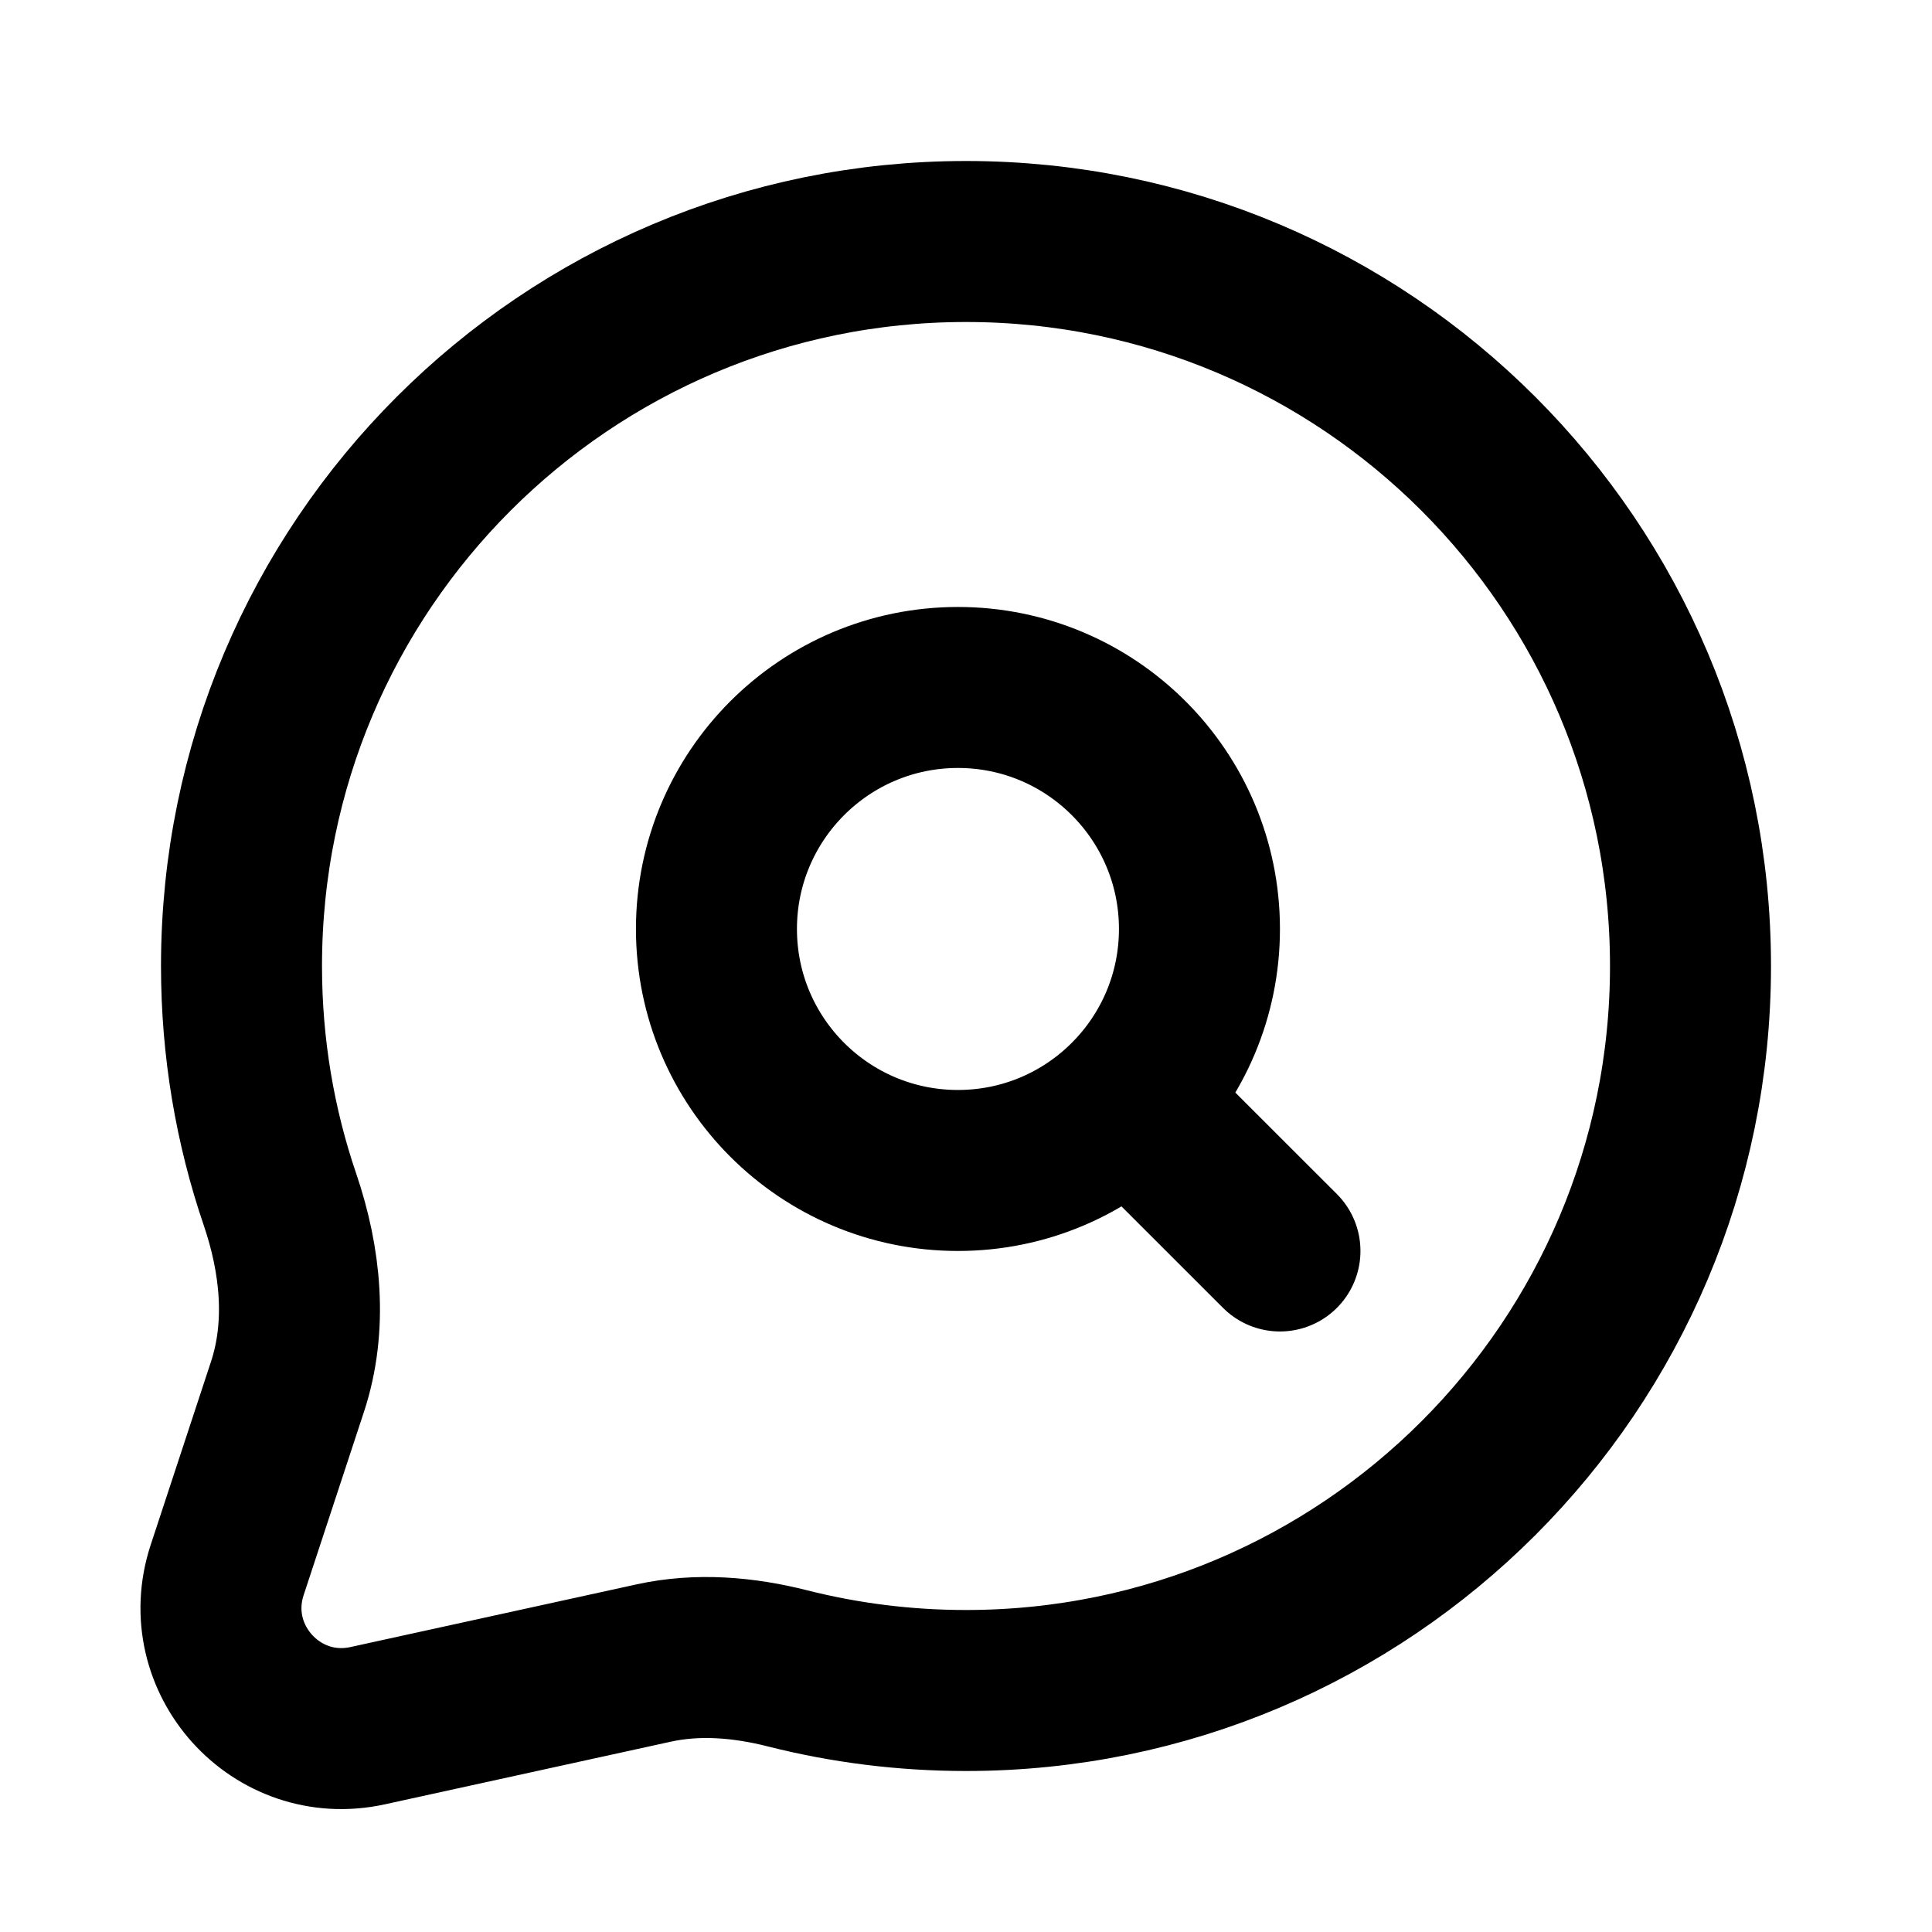 <svg width="24" height="24" viewBox="0 0 24 24" fill="none" xmlns="http://www.w3.org/2000/svg">
<path d="M14.061 13.702L15.9 15.54M21 12C21 16.971 16.971 21 12 21C11.236 21 10.495 20.905 9.786 20.726C9.24 20.587 8.669 20.538 8.119 20.659L4.568 21.437C3.433 21.686 2.459 20.606 2.822 19.503L3.571 17.227C3.82 16.472 3.735 15.656 3.479 14.903C3.168 13.992 3 13.016 3 12C3 7.029 7.029 3 12 3C16.971 3 21 7.029 21 12ZM14.9 11.54C14.9 13.197 13.557 14.54 11.9 14.54C10.243 14.54 8.9 13.197 8.9 11.54C8.9 9.884 10.243 8.54 11.9 8.54C13.557 8.54 14.9 9.884 14.9 11.54Z" stroke="currentColor" stroke-width="2" stroke-linecap="round"/>
</svg>
